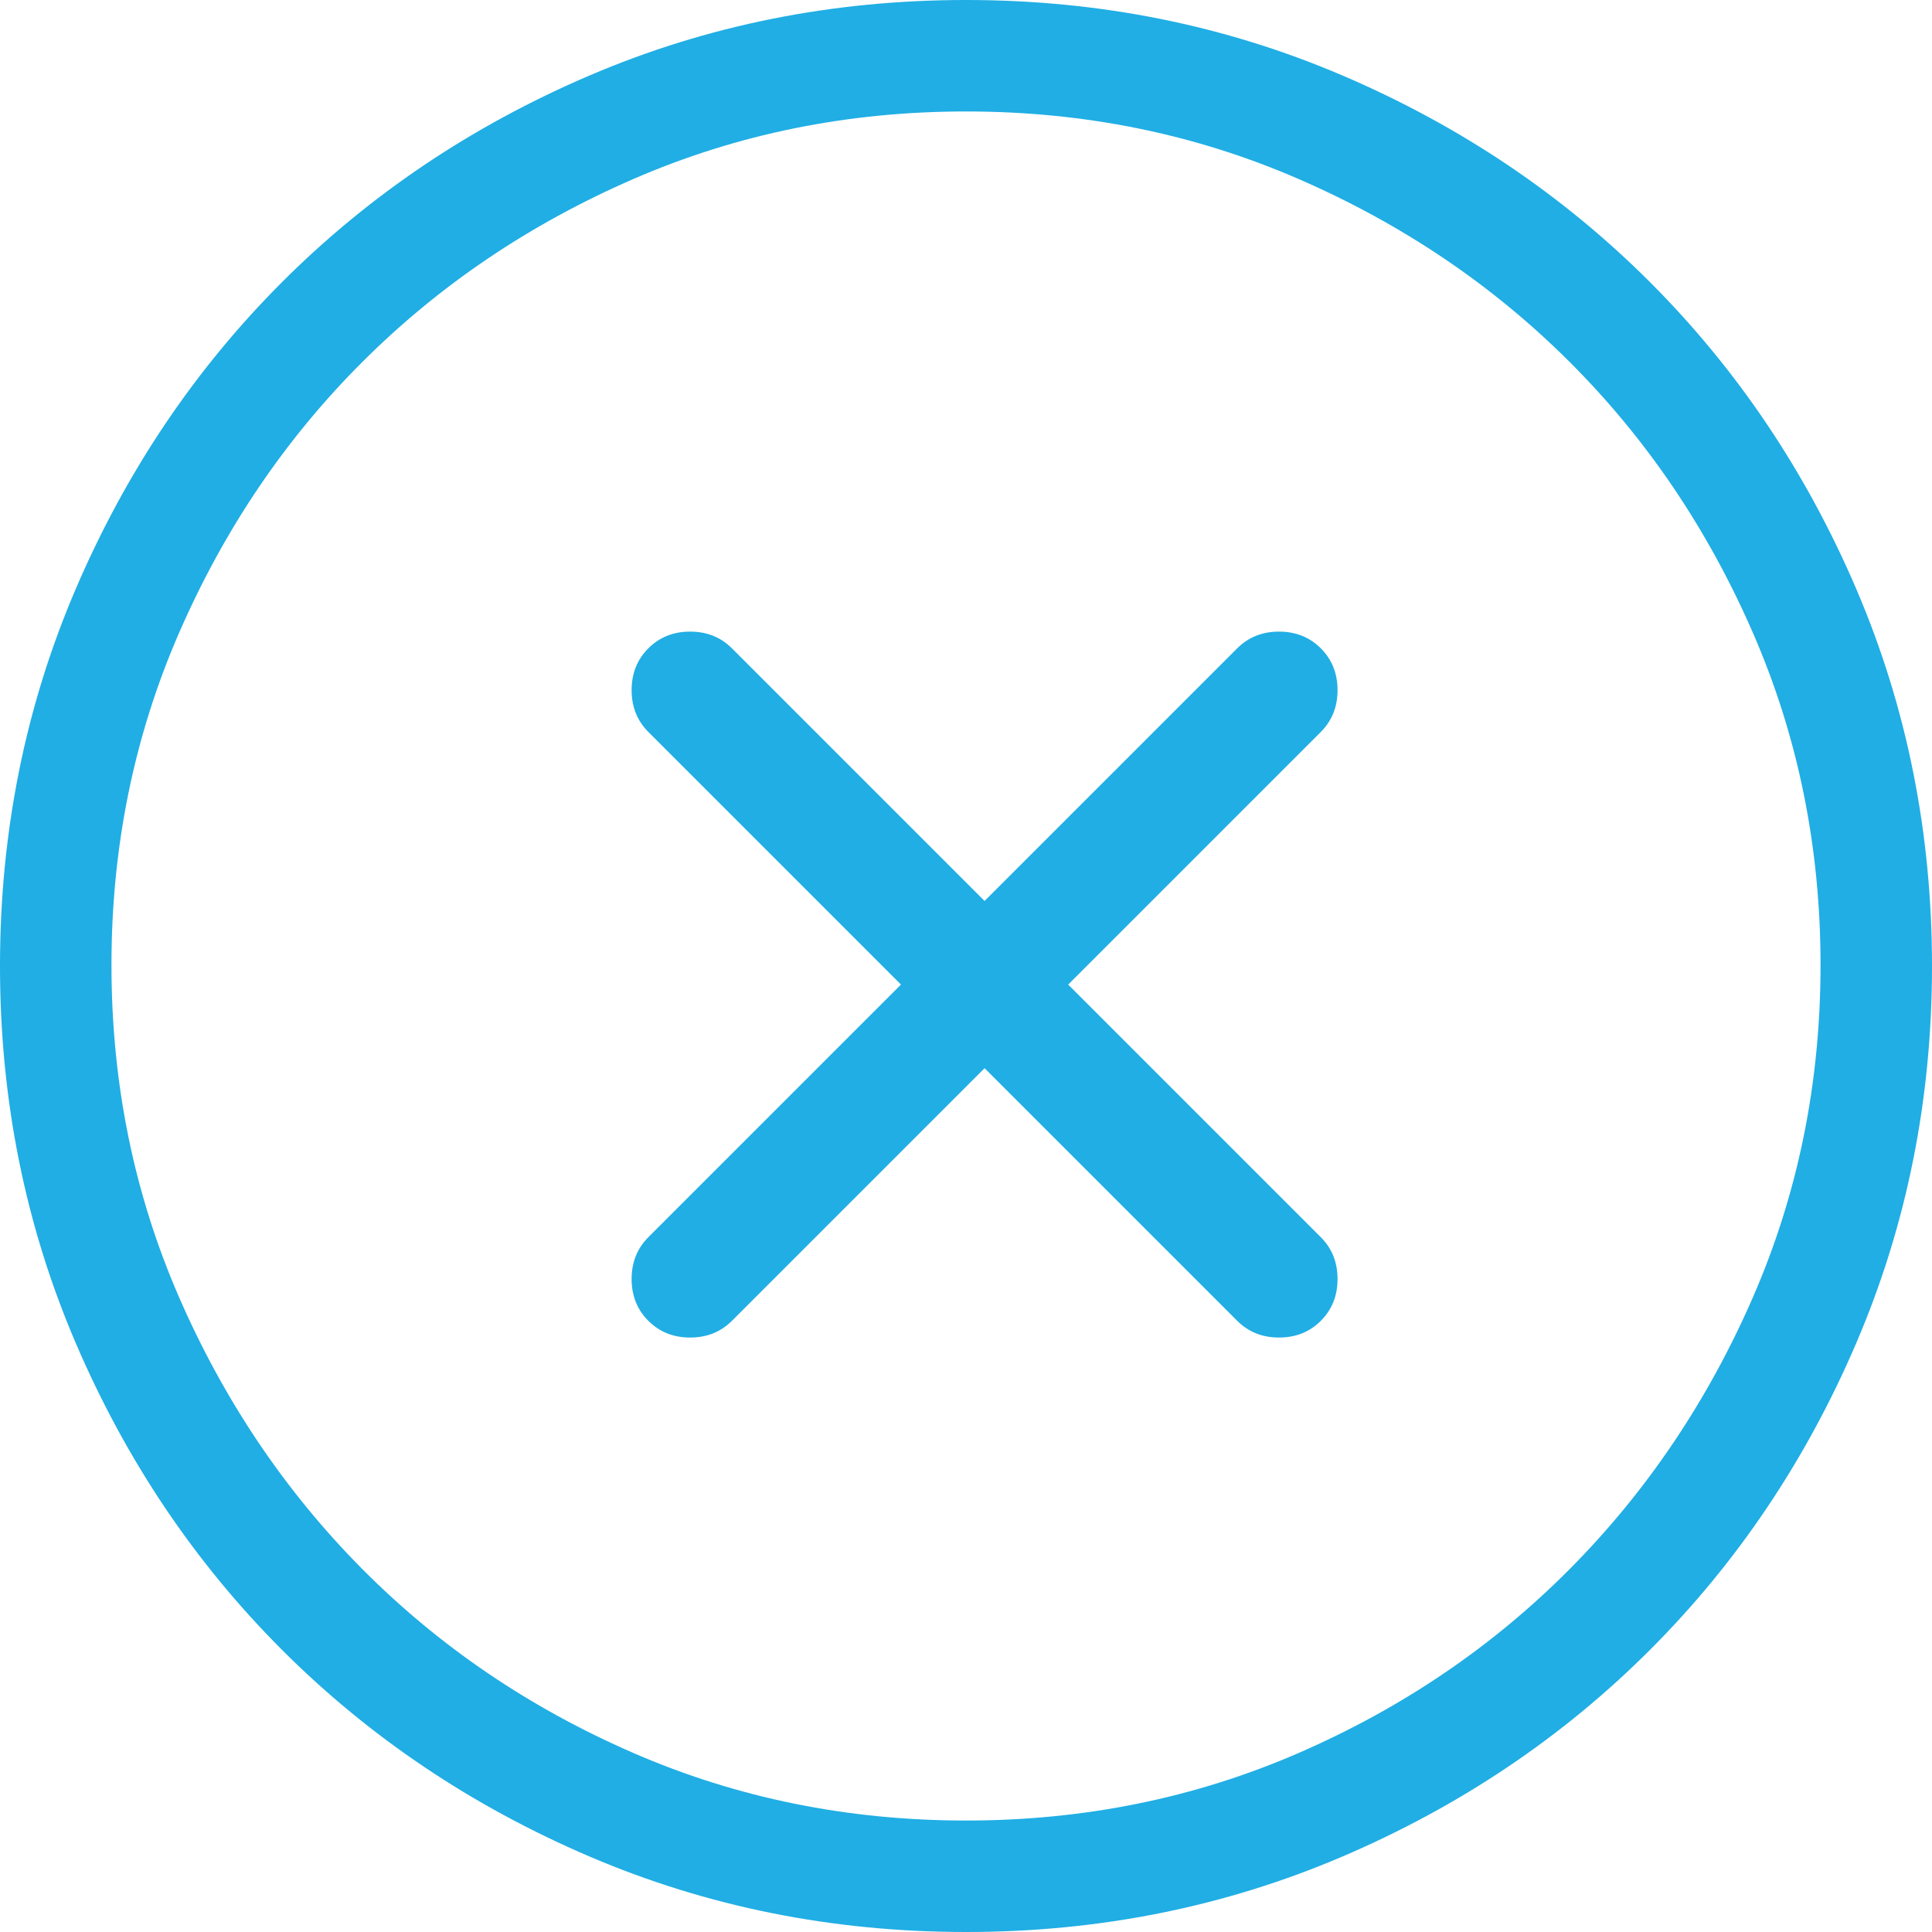 <svg xmlns="http://www.w3.org/2000/svg" width="52" height="52" viewBox="0 0 52 52">
  <path fill="#20AEE4" d="M141.895 141.173C142.589 140.929 143.297 140.943 144.007 141.233 146.748 142.481 149.156 144.12 151.227 146.147 153.29 148.168 154.961 150.428 156.236 152.926 157.512 155.425 158.353 158.094 158.758 160.93 159.165 163.775 159.058 166.657 158.442 169.563 157.823 172.592 156.709 175.362 155.101 177.867 153.5 180.36 151.559 182.507 149.28 184.303 147.004 186.098 144.467 187.496 141.674 188.496 138.873 189.499 135.946 190 132.898 190 132.045 190 131.174 189.953 130.286 189.858 129.411 189.765 128.536 189.644 127.633 189.49 125.932 189.149 124.306 188.647 122.757 187.983 121.213 187.322 119.756 186.528 118.385 185.601 117.012 184.673 115.736 183.613 114.558 182.421 113.381 181.23 112.311 179.918 111.354 178.495 110.387 177.092 109.574 175.604 108.916 174.031 108.258 172.458 107.773 170.855 107.463 169.222 107.154 167.597 107 165.953 107 164.29 107 162.824 107.149 161.345 107.441 159.873L107.576 159.242C107.963 157.27 108.583 155.382 109.435 153.58 110.286 151.781 111.331 150.114 112.569 148.58 113.806 147.046 115.217 145.665 116.8 144.436 118.384 143.206 120.12 142.158 121.987 141.3 122.673 140.964 123.406 140.92 124.124 141.173 124.784 141.406 125.29 141.839 125.577 142.392L125.656 142.562C126.006 143.245 126.052 143.981 125.788 144.698 125.524 145.416 125.014 145.945 124.353 146.214 122.862 146.909 121.497 147.742 120.258 148.713 119.019 149.684 117.913 150.775 116.94 151.988 115.967 153.201 115.144 154.509 114.472 155.912 113.802 157.311 113.308 158.788 112.991 160.342 112.46 162.977 112.451 165.59 112.964 168.187 113.477 170.787 114.476 173.211 115.958 175.458 117.485 177.718 119.326 179.582 121.486 181.055 123.641 182.525 126.061 183.538 128.748 184.092 131.553 184.648 134.279 184.657 136.933 184.12 139.596 183.581 142.023 182.601 144.219 181.179 146.415 179.756 148.291 177.953 149.852 175.764 151.405 173.587 152.464 171.151 153.028 168.457 153.489 166.167 153.559 163.908 153.241 161.676 152.922 159.438 152.268 157.343 151.278 155.387 150.29 153.434 148.975 151.67 147.329 150.093 145.682 148.515 143.778 147.223 141.593 146.205 140.924 145.878 140.439 145.36 140.18 144.683 139.91 143.978 139.957 143.247 140.307 142.562 140.612 141.963 141.083 141.519 141.689 141.255L141.895 141.173zM133 132C133.784 132 134.489 132.263 135.069 132.776 135.623 133.267 135.944 133.882 135.993 134.578L136 134.769 136 154.231C136 155.005 135.674 155.689 135.069 156.224 134.489 156.737 133.784 157 133 157 132.216 157 131.511 156.737 130.931 156.224 130.377 155.733 130.056 155.118 130.007 154.422L130 154.231 130 134.769C130 133.995 130.326 133.311 130.931 132.776 131.511 132.263 132.216 132 133 132zM185 239C188.589 239 191.965 238.323 195.131 236.969 198.296 235.615 201.055 233.761 203.408 231.408 205.761 229.055 207.615 226.296 208.969 223.131 210.323 219.965 211 216.589 211 213 211 209.411 210.323 206.035 208.969 202.869 207.615 199.704 205.761 196.945 203.408 194.592 201.055 192.239 198.296 190.385 195.131 189.031 191.965 187.677 188.589 187 185 187 181.411 187 178.035 187.677 174.869 189.031 171.704 190.385 168.945 192.239 166.592 194.592 164.239 196.945 162.385 199.704 161.031 202.869 159.677 206.035 159 209.411 159 213 159 216.589 159.677 219.965 161.031 223.131 162.385 226.296 164.239 229.055 166.592 231.408 168.945 233.761 171.704 235.615 174.869 236.969 178.035 238.323 181.411 239 185 239zM185 236C181.817 236 178.831 235.393 176.041 234.179 173.252 232.966 170.822 231.316 168.751 229.231 166.68 227.145 165.038 224.709 163.823 221.923 162.608 219.137 162 216.154 162 212.974 162 209.795 162.608 206.812 163.823 204.026 165.038 201.239 166.68 198.812 168.751 196.744 170.822 194.675 173.252 193.034 176.041 191.821 178.831 190.607 181.817 190 185 190 188.183 190 191.169 190.607 193.959 191.821 196.748 193.034 199.178 194.675 201.249 196.744 203.32 198.812 204.962 201.239 206.177 204.026 207.392 206.812 208 209.795 208 212.974 208 216.154 207.392 219.137 206.177 221.923 204.962 224.709 203.32 227.145 201.249 229.231 199.178 231.316 196.748 232.966 193.959 234.179 191.169 235.393 188.183 236 185 236zM193.425 223C193.875 223 194.25 222.85 194.55 222.55 194.85 222.25 195 221.875 195 221.425 195 220.975 194.85 220.6 194.55 220.3L187.75 213.5 194.55 206.7C194.85 206.4 195 206.025 195 205.575 195 205.125 194.85 204.75 194.55 204.45 194.25 204.15 193.875 204 193.425 204 192.975 204 192.6 204.15 192.3 204.45L185.5 211.25 178.7 204.45C178.4 204.15 178.025 204 177.575 204 177.125 204 176.75 204.15 176.45 204.45 176.15 204.75 176 205.125 176 205.575 176 206.025 176.15 206.4 176.45 206.7L183.25 213.5 176.45 220.3C176.15 220.6 176 220.975 176 221.425 176 221.875 176.15 222.25 176.45 222.55 176.75 222.85 177.125 223 177.575 223 178.025 223 178.4 222.85 178.7 222.55L185.5 215.75 192.3 222.55C192.6 222.85 192.975 223 193.425 223z" transform="translate(-159 -187)"/>
</svg>
